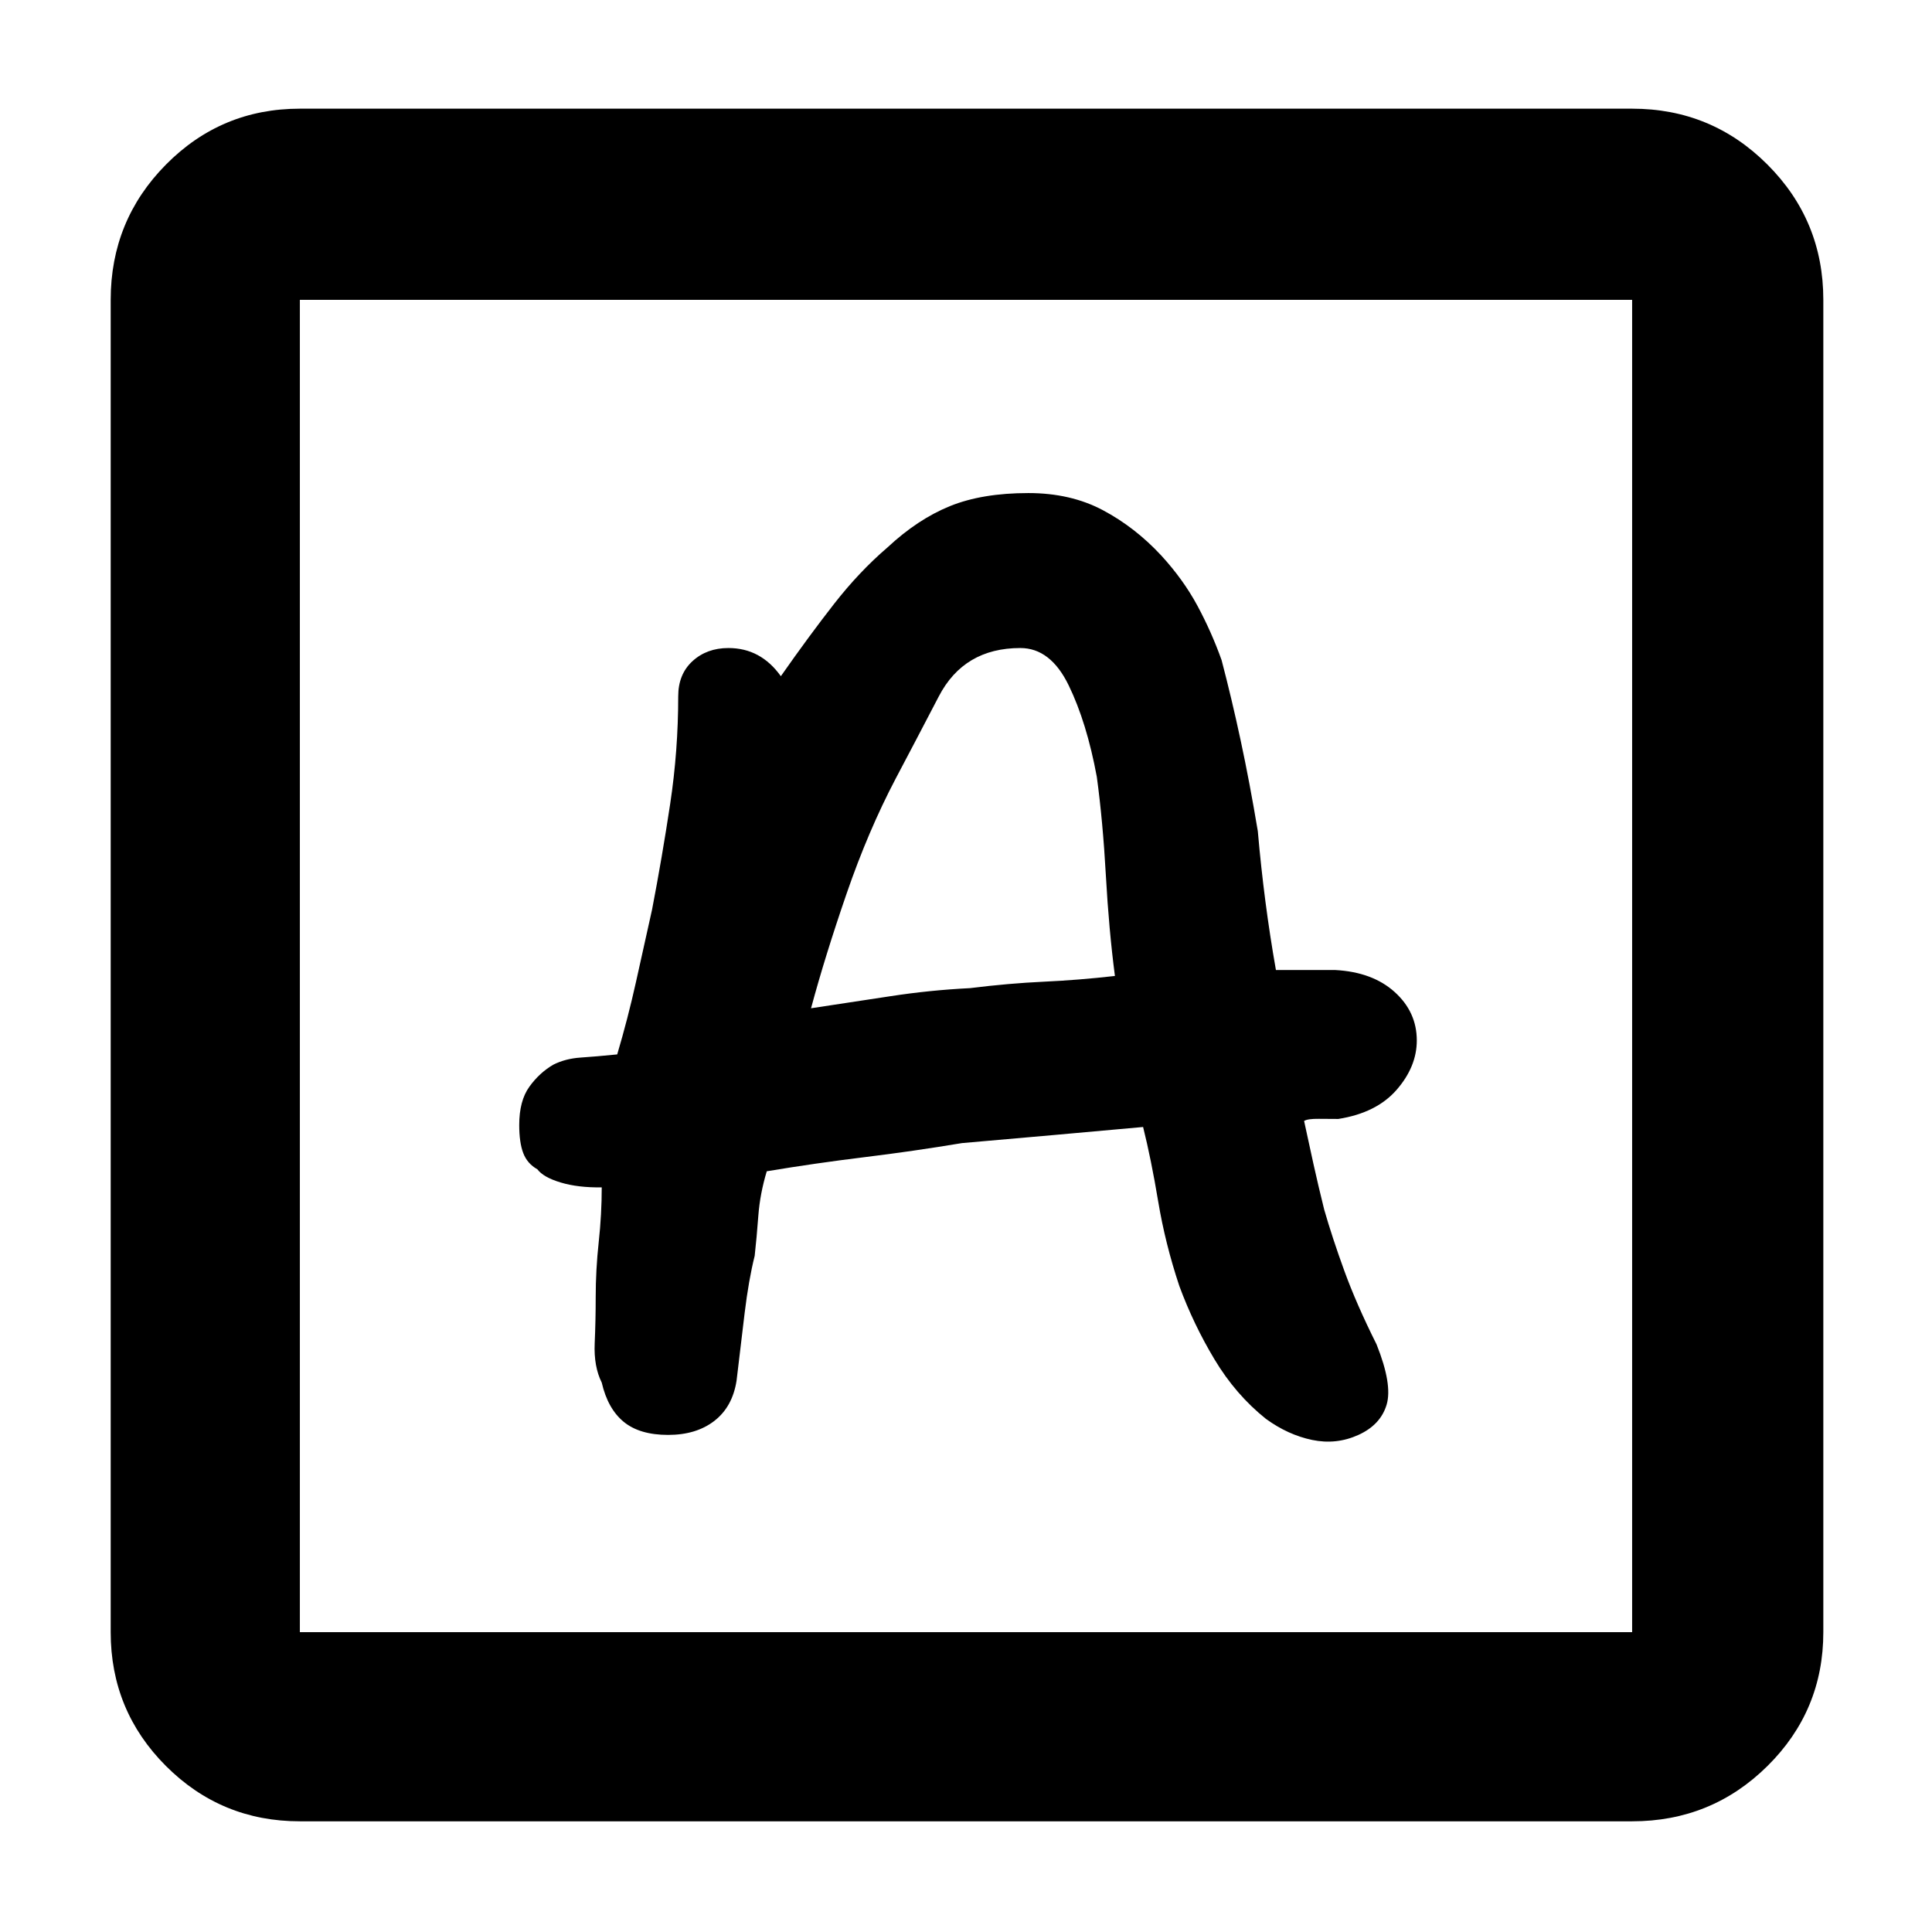 <svg xmlns="http://www.w3.org/2000/svg" height="48" viewBox="0 -960 960 960" width="48">
  <defs>
    <style type="text/css" id="current-color-scheme">.ColorScheme-Text { color:#000000; }</style>
  </defs><path class="ColorScheme-Text" fill="currentColor" d="M331.98-247q14.02 0 23.02-7t11-20q2-17 4-33.5t5-28.5q1-9 1.81-19.91.82-10.9 4.19-22.09 24-4 48.5-7t48.5-7q23-2 45.5-4t44.5-4q4 16 7.5 37t10.5 42q7 19 17.5 36.5T629-255q11 8 23 10.5t23-2.5q11-5 14-15t-5-30q-10-20-16-36.5t-10-30.42q-3-12.08-5.36-22.76-2.37-10.67-4.64-21.32 1.76-1.13 7.38-1.06 5.62.06 9.62.06 19-3 29-14.5t10-24.5q0-14.15-11-24.08Q682-477 663.5-478H634q-3-17-5.21-33.99-2.22-16.99-3.79-35.01-4-24-8.5-44.98Q612-612.96 607-632q-5-14-12-27t-18-25q-13-14-29-22.5t-37-8.5q-23 0-39 6.5T441-688q-14 12-26.5 28T388-624q-5-7-11.5-10.5t-14.56-3.5q-10.7 0-17.82 6.5Q337-625 337-614q0 27-4 53.5t-9 52.5l-8 36q-4 18-9.31 35.93Q296-435 288.5-434.5q-7.5.5-13.5 3.5-6.93 4-11.97 11-5.03 7-5.03 19 0 8.71 2 13.96t7 8.04q3 4 11.61 6.58 8.61 2.59 20.39 2.42 0 13.36-1.5 27.18t-1.5 27.47q0 11.35-.5 22.85Q295-281 299-273q3 13 10.92 19.5t22.06 6.5ZM403-459q7-26 17.69-57.02Q431.38-547.05 445-573q9-17 21.5-41t40.5-24q15 0 24 18.5t14 45.5q3 22 4.5 49t4.5 49.95q-18 2.05-35.36 2.85-17.36.8-36.64 3.2-20 1-39.5 4t-39.5 6ZM149-55q-39.05 0-66.53-27.47Q55-109.95 55-149v-662q0-39.46 27.47-67.23Q109.95-906 149-906h662q39.46 0 67.23 27.77Q906-850.46 906-811v662q0 39.05-27.77 66.53Q850.46-55 811-55H149Zm0-94h662v-662H149v662Zm0 0v-662 662Z"/></svg>